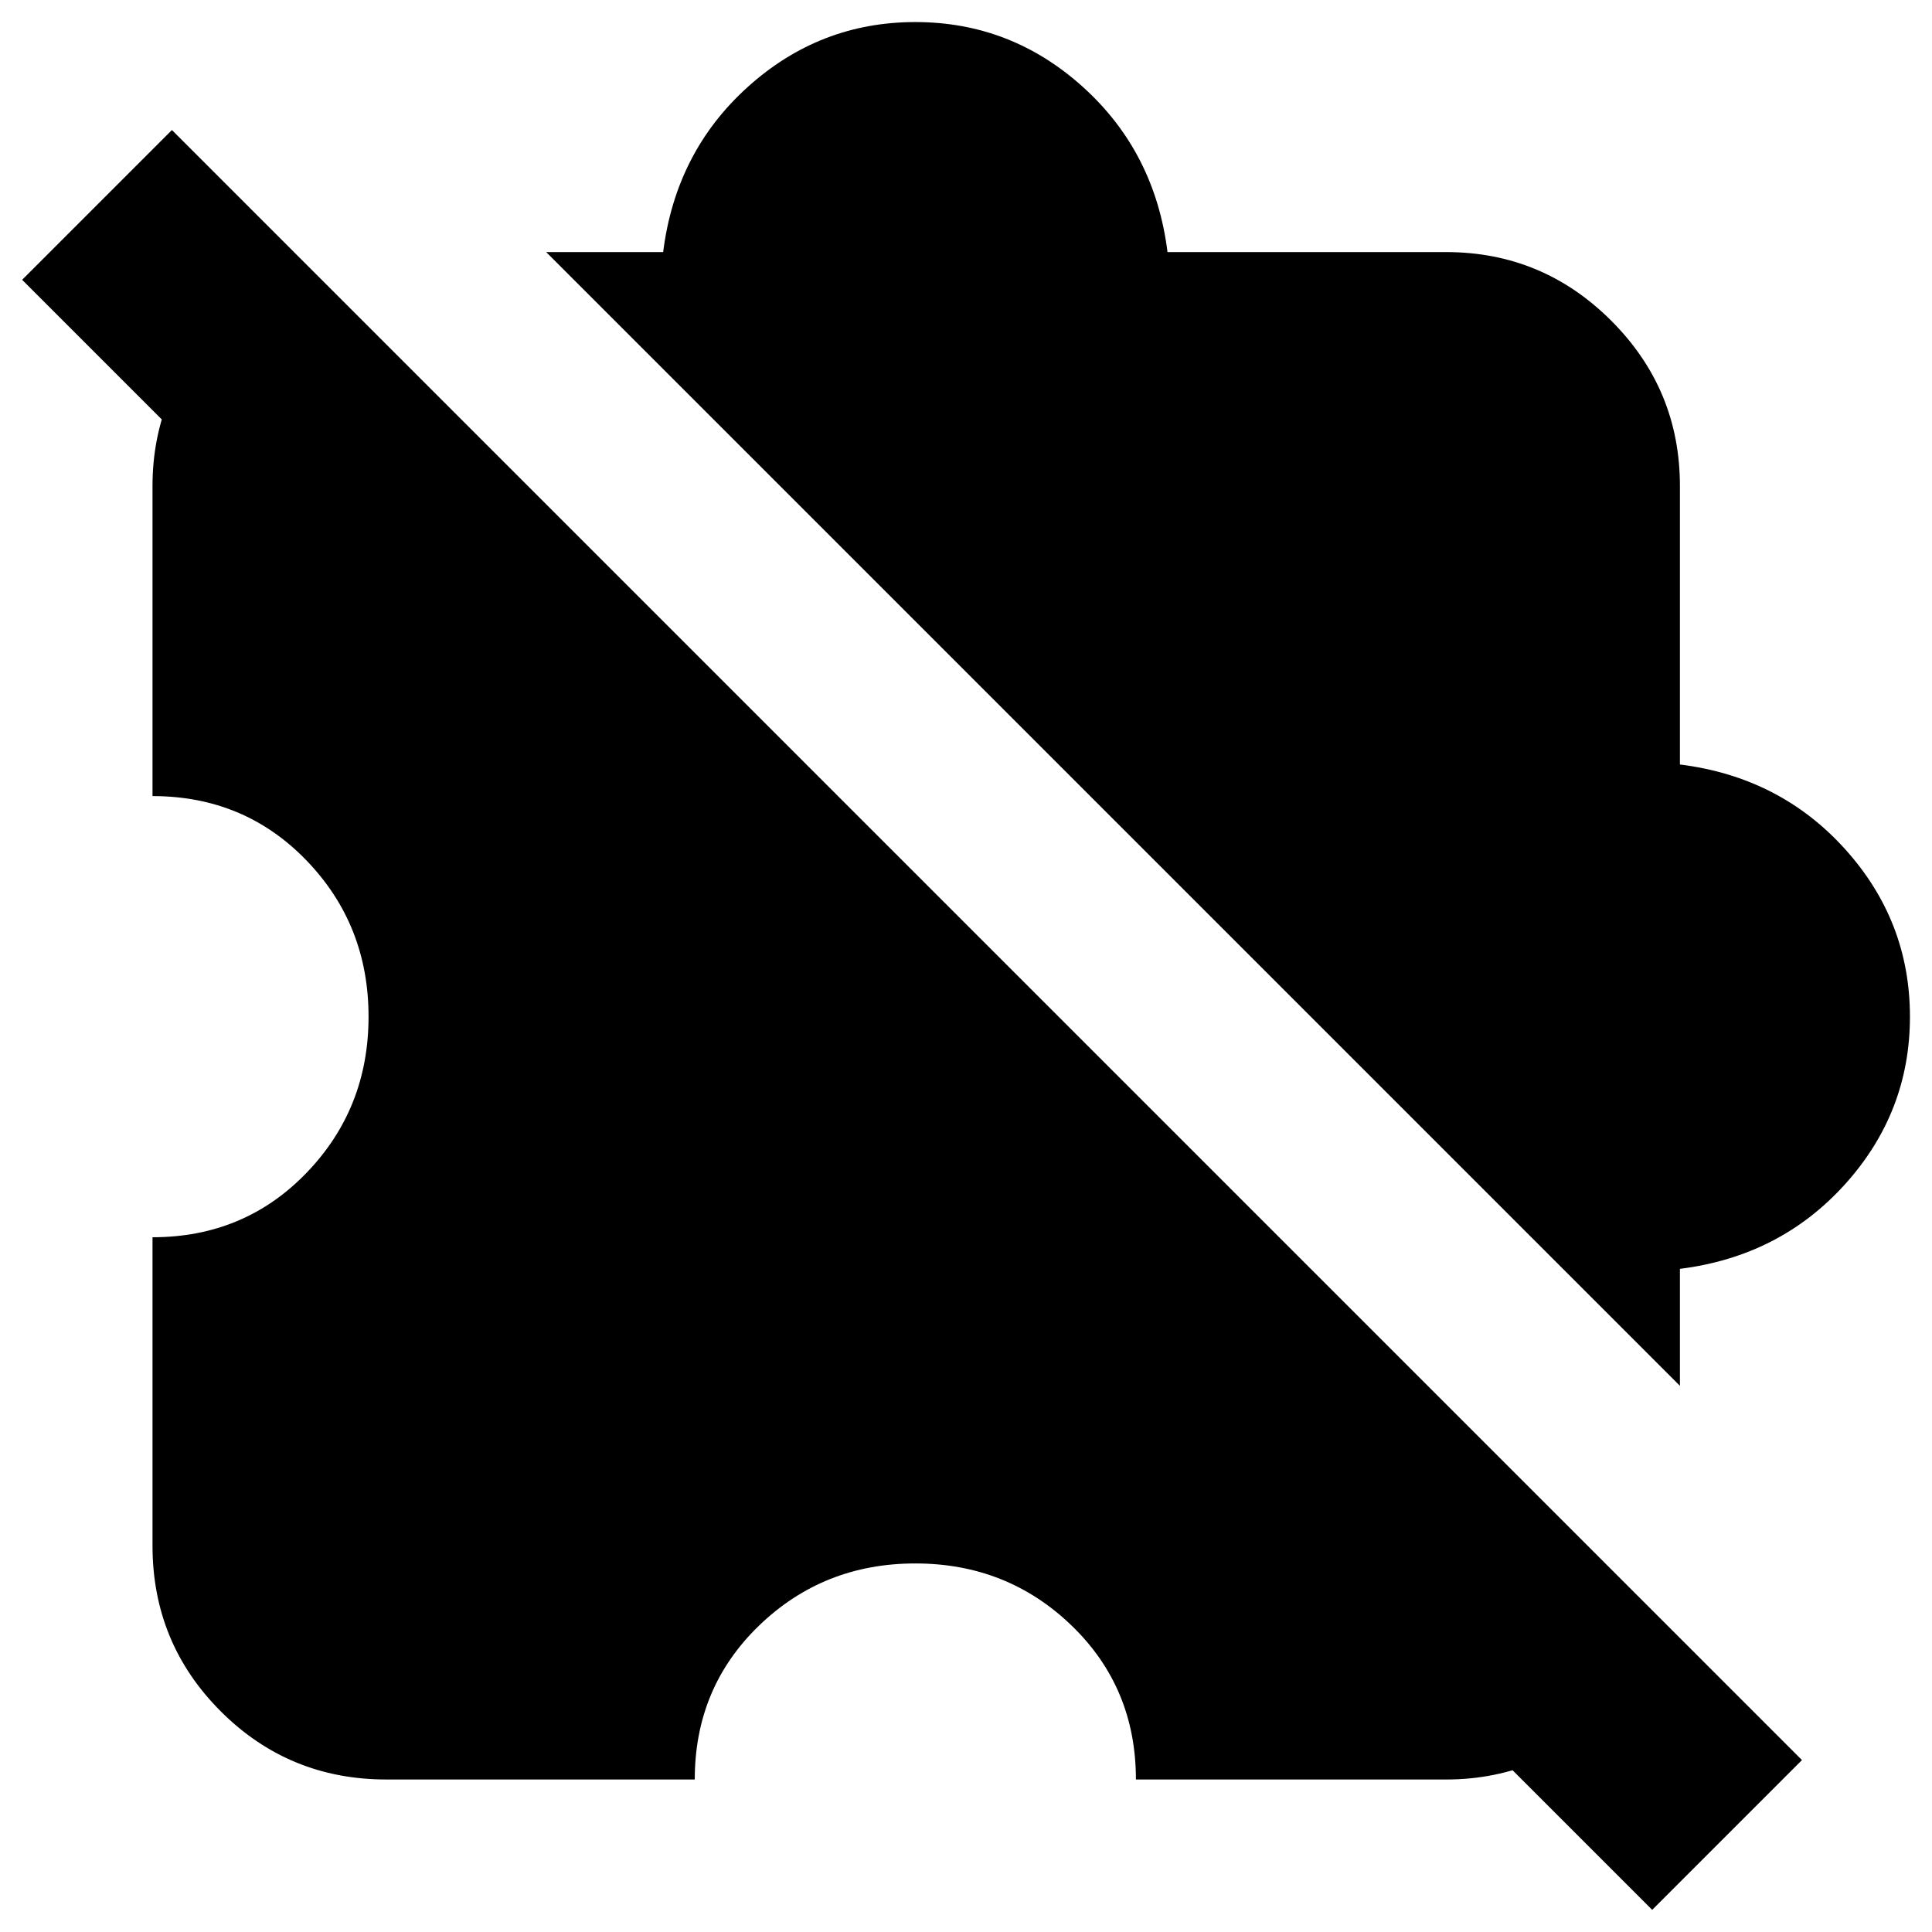 <svg xmlns="http://www.w3.org/2000/svg" height="24" viewBox="0 -960 960 960" width="24"><path d="M191.96-75.78q-48.39 0-82.29-33.89-33.89-33.9-33.89-82.29v-153.26q45.65 0 76.5-31.98 30.85-31.97 30.85-77.63 0-45.65-30.85-77.63-30.85-31.97-76.5-31.97v-154.14q0-24.26 9.07-45.45 9.06-21.2 24.76-36.89l691.3 691.3q-15.69 15.7-36.89 24.76-21.19 9.07-45.45 9.07H564.43q0-45.65-31.97-76.5-31.98-30.85-77.63-30.85-45.66 0-77.63 30.85-31.98 30.85-31.98 76.5H191.96Zm642.78-195.61L271.39-834.74h58.13q6.22-49.7 41.98-82t83.33-32.3q47.56 0 83.32 32.3 35.76 32.3 41.98 82h138.44q47.95 0 82.06 34.11t34.11 82.06v138.44q49.7 6.22 82 41.98t32.3 83.32q0 47.57-32.3 83.33t-82 41.98v58.13ZM820.96-11 11-820.96l74.43-74.43L895.39-85.43 820.96-11Z"/></svg>